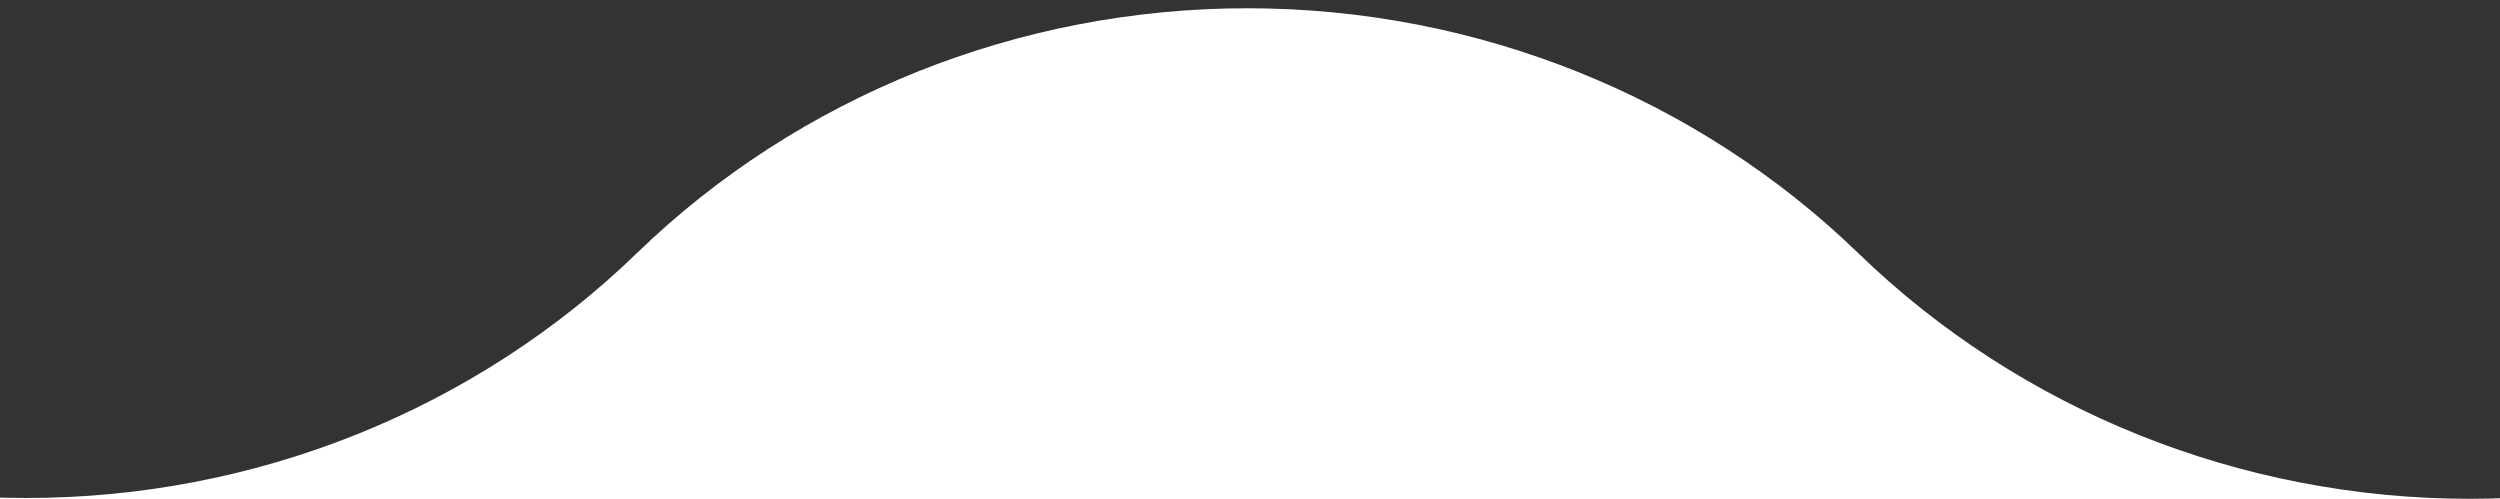 <svg width="791" height="158" viewBox="0 0 791 158" fill="none" xmlns="http://www.w3.org/2000/svg">
<rect x="0" y="0" width="791" height="158" fill="#333333" stroke="none"/>
<g clip-path="url(#clip0_3508_12978)">
<path d="M-586.176 842.963C-611.549 867.54 -631.671 896.722 -645.393 928.842C-659.114 960.962 -666.167 995.391 -666.148 1030.16C-666.128 1064.93 -659.037 1099.37 -645.28 1131.49C-631.522 1163.62 -611.368 1192.81 -585.968 1217.4L-570.802 1232.09C-545.417 1256.69 -515.281 1276.21 -482.115 1289.54C-448.948 1302.87 -413.401 1309.74 -377.504 1309.75C-341.608 1309.77 -306.065 1302.94 -272.905 1289.65C-239.745 1276.36 -209.618 1256.87 -184.245 1232.29C-133.006 1182.66 -63.5 1154.79 8.99 1154.8C81.48 1154.82 151.018 1182.72 202.312 1232.38C253.59 1282.05 323.12 1309.97 395.61 1310.01C468.1 1310.05 537.615 1282.2 588.869 1232.58C614.242 1208 644.369 1188.51 677.529 1175.22C710.689 1161.93 746.233 1155.1 782.129 1155.12C818.026 1155.14 853.572 1162.01 886.739 1175.33C919.905 1188.66 950.042 1208.18 975.427 1232.78C1026.71 1282.46 1096.26 1310.39 1168.77 1310.42C1241.27 1310.44 1310.79 1282.57 1362.04 1232.93L1377.25 1218.2C1428.32 1168.52 1456.94 1101.23 1456.84 1031.1C1456.73 960.962 1427.91 893.711 1376.69 844.1C1325.43 794.415 1296.62 727.058 1296.61 656.84C1296.59 586.623 1325.36 519.296 1376.6 469.664C1427.85 420.022 1456.63 352.679 1456.6 282.448C1456.57 212.217 1427.74 144.852 1376.45 95.171L1361.29 80.482C1310 30.802 1240.45 2.877 1167.95 2.849C1095.44 2.822 1025.92 30.695 974.67 80.336C923.432 129.968 853.925 157.84 781.435 157.823C708.945 157.807 639.407 129.903 588.113 80.248C536.835 30.577 467.306 2.653 394.816 2.615C322.326 2.577 252.81 30.428 201.556 80.045C176.19 104.63 146.07 124.13 112.914 137.431C79.758 150.732 44.218 157.574 8.321 157.566C-27.576 157.558 -63.125 150.7 -96.295 137.383C-129.466 124.067 -159.608 104.553 -185.001 79.957C-236.289 30.277 -305.836 2.351 -378.341 2.324C-450.845 2.296 -520.368 30.17 -571.617 79.811L-586.77 94.49C-638.019 144.131 -666.795 211.474 -666.766 281.705C-666.738 351.936 -637.908 419.302 -586.62 468.982C-561.219 493.571 -541.065 522.762 -527.308 554.889C-513.55 587.015 -506.459 621.448 -506.44 656.219C-506.42 690.99 -513.473 725.418 -527.195 757.538C-540.916 789.659 -561.038 818.84 -586.411 843.418L-586.176 842.963Z" fill="white"/>
</g>
<defs>
<clipPath id="clip0_3508_12978">
<rect width="791" height="158" fill="white"/>
</clipPath>
</defs>
</svg>
